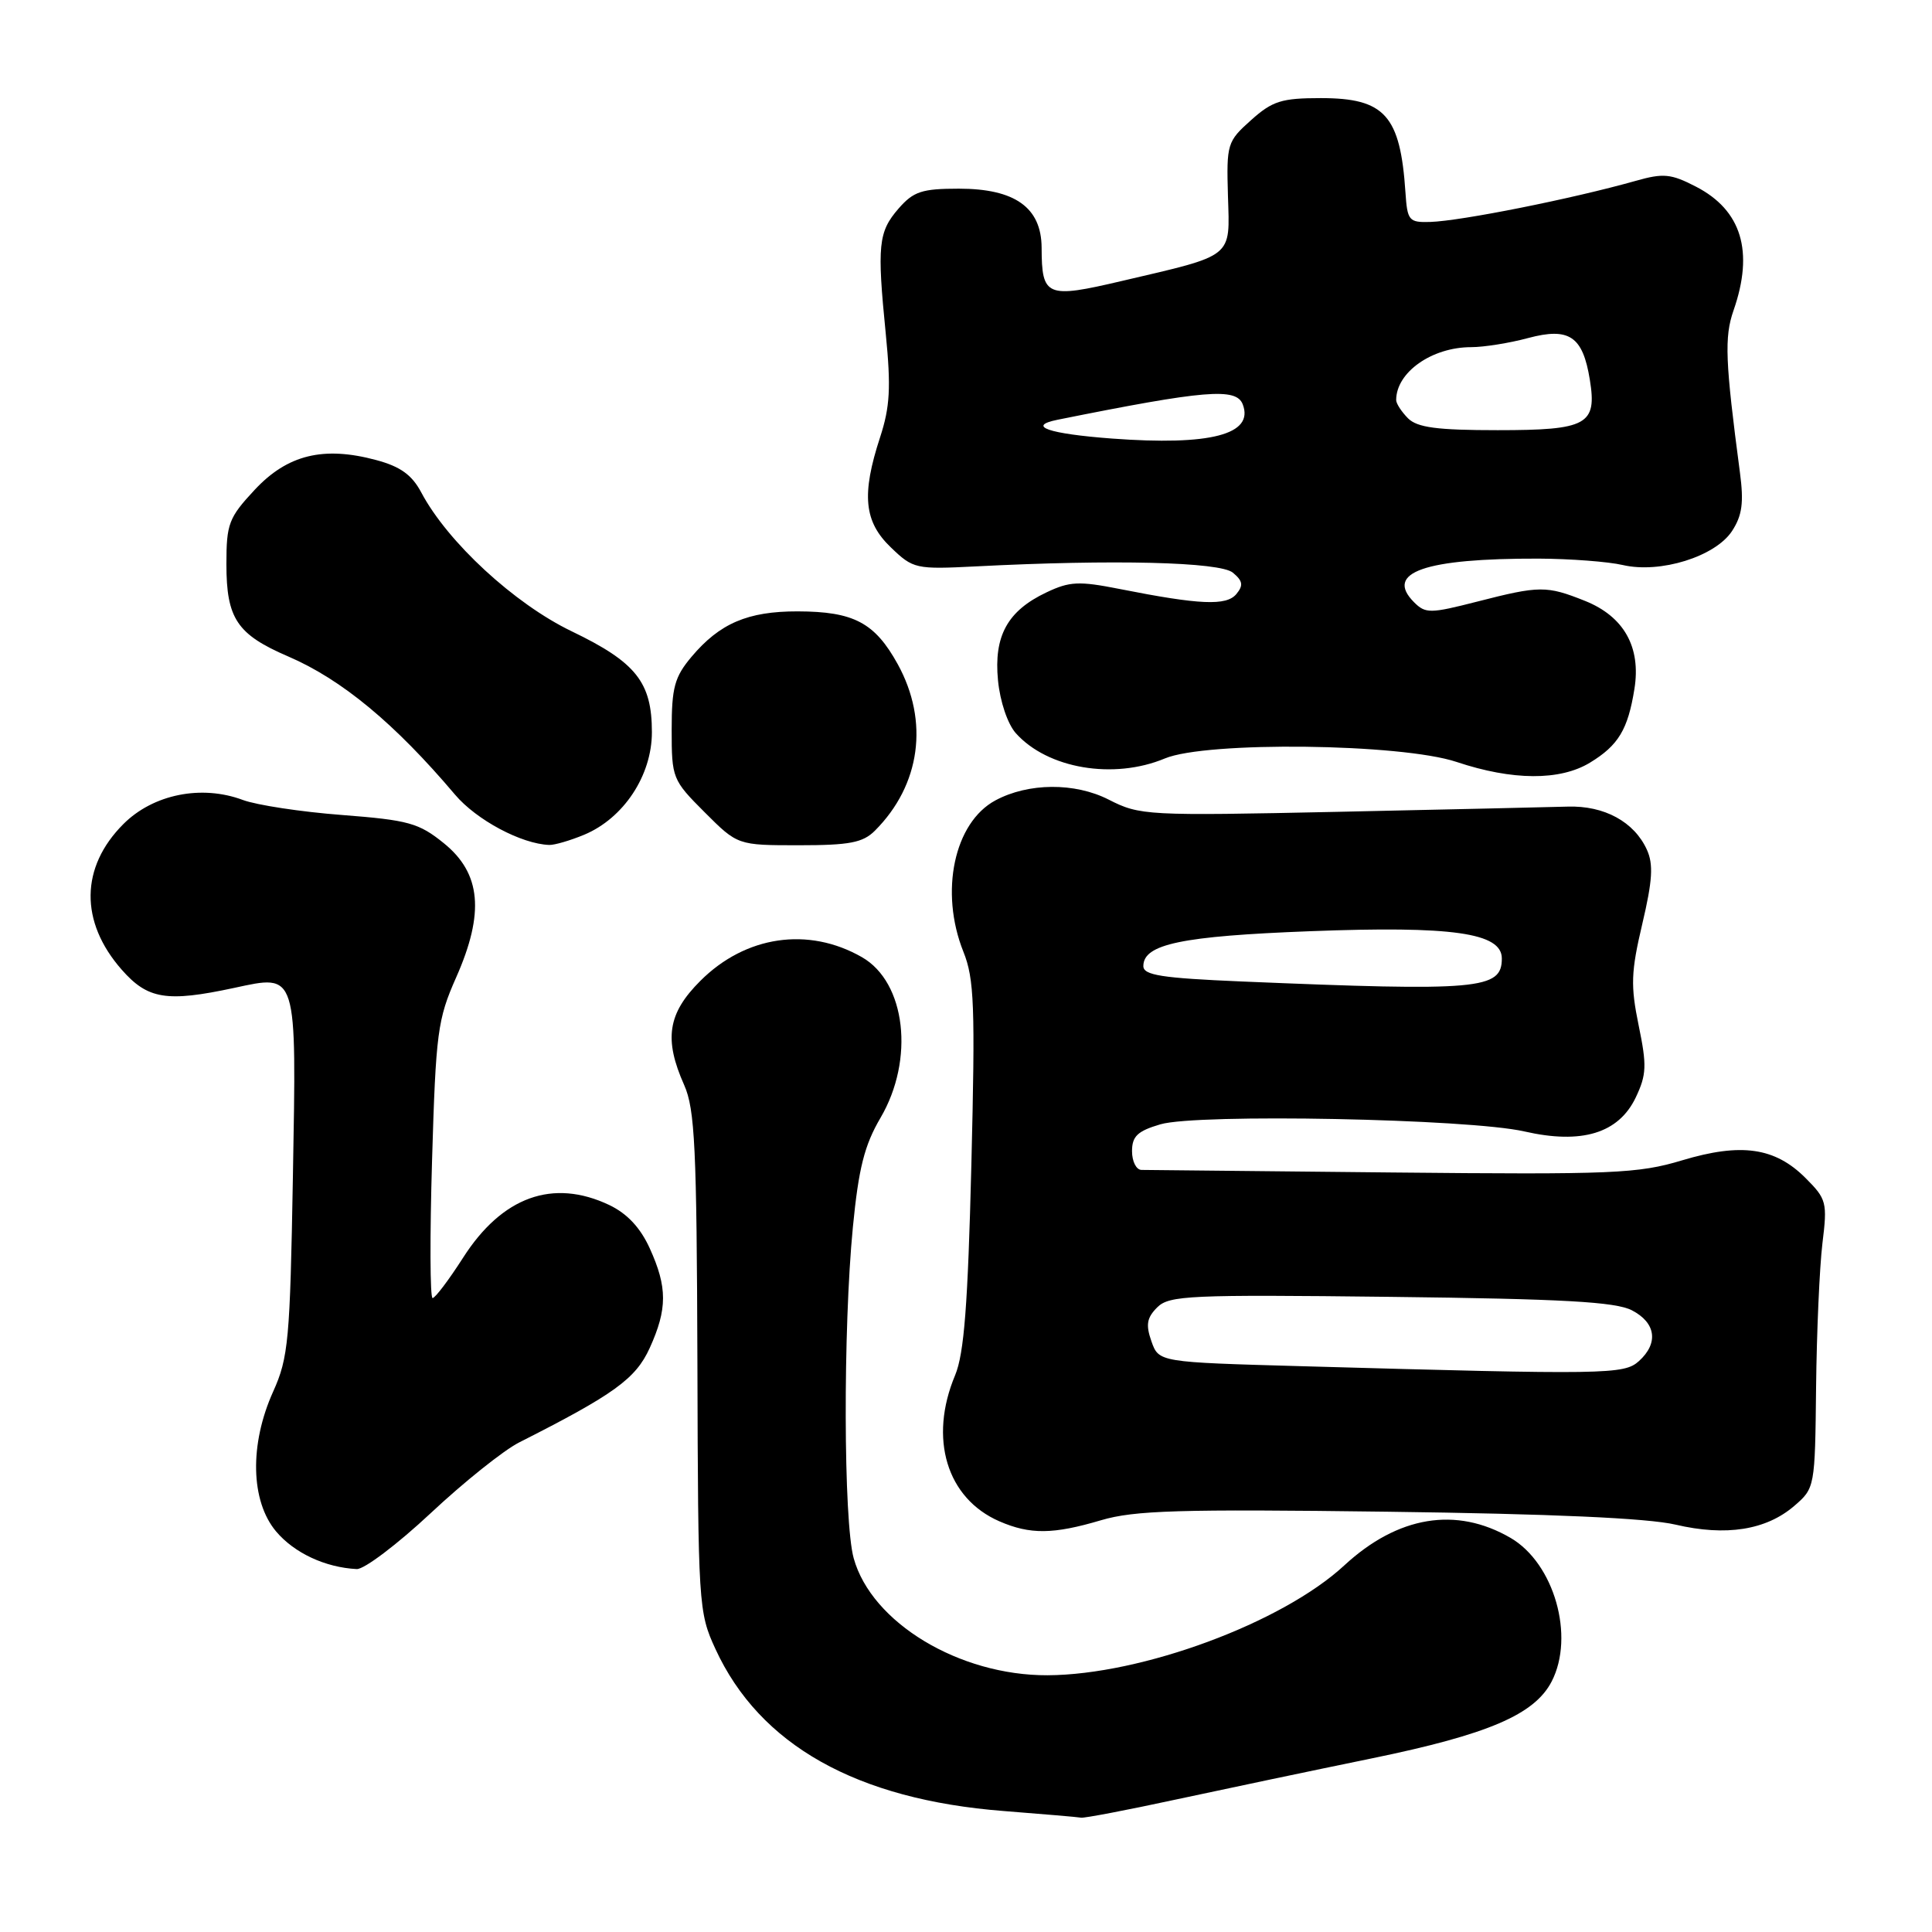 <?xml version="1.0" encoding="UTF-8" standalone="no"?>
<!DOCTYPE svg PUBLIC "-//W3C//DTD SVG 1.1//EN" "http://www.w3.org/Graphics/SVG/1.1/DTD/svg11.dtd" >
<svg xmlns="http://www.w3.org/2000/svg" xmlns:xlink="http://www.w3.org/1999/xlink" version="1.1" viewBox="0 0 256 256">
 <g >
 <path fill="currentColor"
d=" M 155.75 238.46 C 162.21 237.07 173.95 234.60 181.84 232.98 C 197.20 229.82 203.33 227.19 205.60 222.81 C 208.70 216.81 205.93 207.14 200.16 203.78 C 192.95 199.59 185.22 200.87 178.13 207.42 C 169.89 215.05 151.27 221.93 138.79 221.98 C 127.09 222.02 115.49 215.01 113.12 206.48 C 111.76 201.61 111.70 176.07 113.01 162.61 C 113.77 154.80 114.54 151.75 116.67 148.12 C 121.21 140.38 120.03 130.16 114.21 126.83 C 107.11 122.76 98.78 123.98 92.79 129.98 C 88.47 134.29 87.95 137.70 90.66 143.78 C 92.08 146.98 92.32 152.10 92.41 180.50 C 92.50 212.72 92.55 213.62 94.80 218.50 C 100.66 231.23 113.50 238.45 133.00 239.97 C 138.22 240.38 142.84 240.77 143.25 240.85 C 143.66 240.93 149.28 239.86 155.75 238.46 Z  M 57.06 200.51 C 61.47 196.38 66.74 192.17 68.79 191.13 C 81.38 184.76 84.23 182.70 86.09 178.62 C 88.44 173.44 88.44 170.57 86.10 165.42 C 84.85 162.67 83.11 160.81 80.73 159.67 C 73.26 156.13 66.53 158.56 61.35 166.67 C 59.47 169.60 57.66 172.00 57.32 172.00 C 56.98 172.00 56.95 163.79 57.25 153.75 C 57.75 136.81 57.98 135.07 60.44 129.52 C 64.23 120.97 63.75 115.72 58.81 111.73 C 55.50 109.05 54.13 108.67 45.31 107.99 C 39.91 107.58 34.01 106.68 32.18 106.00 C 26.70 103.95 20.30 105.24 16.35 109.19 C 10.64 114.90 10.55 122.14 16.12 128.48 C 19.57 132.41 22.08 132.82 30.99 130.91 C 39.46 129.09 39.29 128.56 38.81 155.96 C 38.43 177.56 38.22 179.90 36.20 184.38 C 33.04 191.38 33.20 198.89 36.58 202.92 C 38.99 205.78 43.10 207.70 47.27 207.91 C 48.25 207.96 52.65 204.63 57.06 200.51 Z  M 145.89 201.44 C 150.32 200.13 156.25 199.95 183.82 200.31 C 205.59 200.59 218.34 201.16 222.01 202.02 C 228.70 203.59 234.02 202.75 237.75 199.54 C 240.48 197.19 240.50 197.07 240.64 183.83 C 240.72 176.50 241.10 167.92 241.48 164.76 C 242.15 159.32 242.03 158.88 239.24 156.09 C 235.19 152.04 230.72 151.40 222.89 153.75 C 217.05 155.51 213.73 155.65 184.50 155.36 C 166.90 155.19 151.94 155.03 151.25 155.02 C 150.56 155.01 150.00 153.89 150.00 152.54 C 150.00 150.56 150.73 149.87 153.75 148.98 C 158.66 147.53 194.62 148.24 201.98 149.92 C 209.59 151.66 214.47 150.17 216.74 145.43 C 218.18 142.40 218.23 141.19 217.13 135.87 C 216.05 130.61 216.11 128.80 217.61 122.43 C 218.97 116.67 219.10 114.52 218.22 112.59 C 216.54 108.89 212.57 106.73 207.73 106.88 C 205.40 106.95 191.72 107.26 177.33 107.57 C 151.88 108.11 151.04 108.06 146.90 105.95 C 142.43 103.67 136.27 103.71 131.91 106.05 C 126.43 108.98 124.48 118.16 127.65 126.10 C 129.10 129.70 129.23 133.31 128.71 154.37 C 128.25 172.89 127.75 179.36 126.56 182.22 C 123.04 190.61 125.44 198.54 132.42 201.58 C 136.49 203.35 139.55 203.32 145.89 201.44 Z  M 77.40 110.61 C 82.64 108.42 86.38 102.76 86.38 97.02 C 86.38 90.40 84.29 87.76 75.75 83.65 C 68.16 80.00 59.31 71.83 55.83 65.27 C 54.59 62.93 53.06 61.82 49.85 60.96 C 42.86 59.08 38.09 60.25 33.75 64.90 C 30.31 68.59 30.00 69.40 30.00 74.74 C 30.00 81.97 31.40 84.06 38.18 86.98 C 45.28 90.03 52.31 95.86 60.29 105.29 C 63.13 108.65 69.09 111.83 72.78 111.96 C 73.49 111.98 75.57 111.37 77.40 110.61 Z  M 115.93 110.07 C 121.98 104.02 123.13 95.59 118.95 88.00 C 115.91 82.50 113.13 81.03 105.70 81.01 C 99.08 81.00 95.37 82.59 91.62 87.04 C 89.38 89.71 89.00 91.10 89.00 96.71 C 89.00 103.11 89.10 103.36 93.37 107.63 C 97.74 112.00 97.74 112.00 105.87 112.00 C 112.57 112.00 114.34 111.66 115.93 110.07 Z  M 210.69 101.05 C 214.45 98.76 215.71 96.66 216.57 91.28 C 217.46 85.74 215.18 81.69 210.02 79.62 C 204.93 77.59 204.02 77.59 195.76 79.71 C 189.50 81.31 188.89 81.32 187.37 79.80 C 183.42 75.84 188.76 73.98 203.89 74.02 C 208.08 74.04 213.09 74.42 215.03 74.87 C 219.99 76.02 227.28 73.75 229.50 70.37 C 230.85 68.30 231.08 66.61 230.55 62.61 C 228.60 47.87 228.47 44.67 229.70 41.14 C 232.43 33.31 230.77 27.85 224.72 24.73 C 221.41 23.02 220.41 22.92 216.72 23.97 C 208.36 26.33 193.62 29.28 189.50 29.41 C 186.69 29.49 186.48 29.24 186.23 25.50 C 185.55 15.29 183.50 13.00 175.02 13.00 C 169.82 13.00 168.60 13.38 165.77 15.92 C 162.61 18.74 162.51 19.07 162.71 25.96 C 162.96 34.25 163.62 33.73 148.65 37.23 C 138.65 39.58 138.04 39.32 138.02 32.82 C 137.99 27.50 134.49 25.00 127.05 25.00 C 122.15 25.00 121.04 25.37 119.06 27.64 C 116.38 30.73 116.20 32.49 117.37 44.24 C 118.07 51.33 117.93 53.92 116.62 57.93 C 114.13 65.54 114.48 69.13 118.05 72.54 C 121.00 75.38 121.34 75.45 129.30 75.05 C 147.54 74.11 161.65 74.46 163.36 75.88 C 164.68 76.98 164.78 77.56 163.82 78.72 C 162.50 80.30 158.99 80.15 148.34 78.04 C 142.98 76.98 141.73 77.03 138.65 78.50 C 133.50 80.94 131.67 84.26 132.24 90.15 C 132.51 92.95 133.51 95.92 134.60 97.15 C 138.80 101.85 147.55 103.34 154.35 100.50 C 159.85 98.20 185.66 98.51 193.00 100.96 C 200.43 103.44 206.71 103.47 210.69 101.05 Z  M 172.52 181.03 C 153.55 180.50 153.55 180.50 152.57 177.73 C 151.80 175.54 151.96 174.61 153.34 173.23 C 154.92 171.65 157.62 171.53 184.27 171.84 C 207.11 172.11 214.07 172.50 216.23 173.62 C 219.42 175.27 219.80 177.97 217.17 180.35 C 215.19 182.14 212.97 182.17 172.52 181.03 Z  M 164.50 130.05 C 153.91 129.60 151.50 129.22 151.50 128.01 C 151.50 125.10 156.56 124.04 173.60 123.39 C 192.46 122.67 199.00 123.60 199.00 127.00 C 199.00 131.11 196.08 131.37 164.50 130.05 Z  M 147.33 58.11 C 138.92 57.48 135.97 56.46 140.13 55.62 C 159.71 51.68 163.81 51.34 164.67 53.58 C 166.20 57.57 160.40 59.08 147.33 58.11 Z  M 186.57 55.43 C 185.71 54.56 185.00 53.48 185.00 53.01 C 185.00 49.33 189.73 46.00 194.94 46.00 C 196.61 46.00 200.01 45.46 202.49 44.79 C 207.93 43.34 209.73 44.55 210.66 50.31 C 211.63 56.28 210.32 57.00 198.45 57.00 C 190.41 57.00 187.80 56.65 186.57 55.43 Z "/>
</g>
</svg>